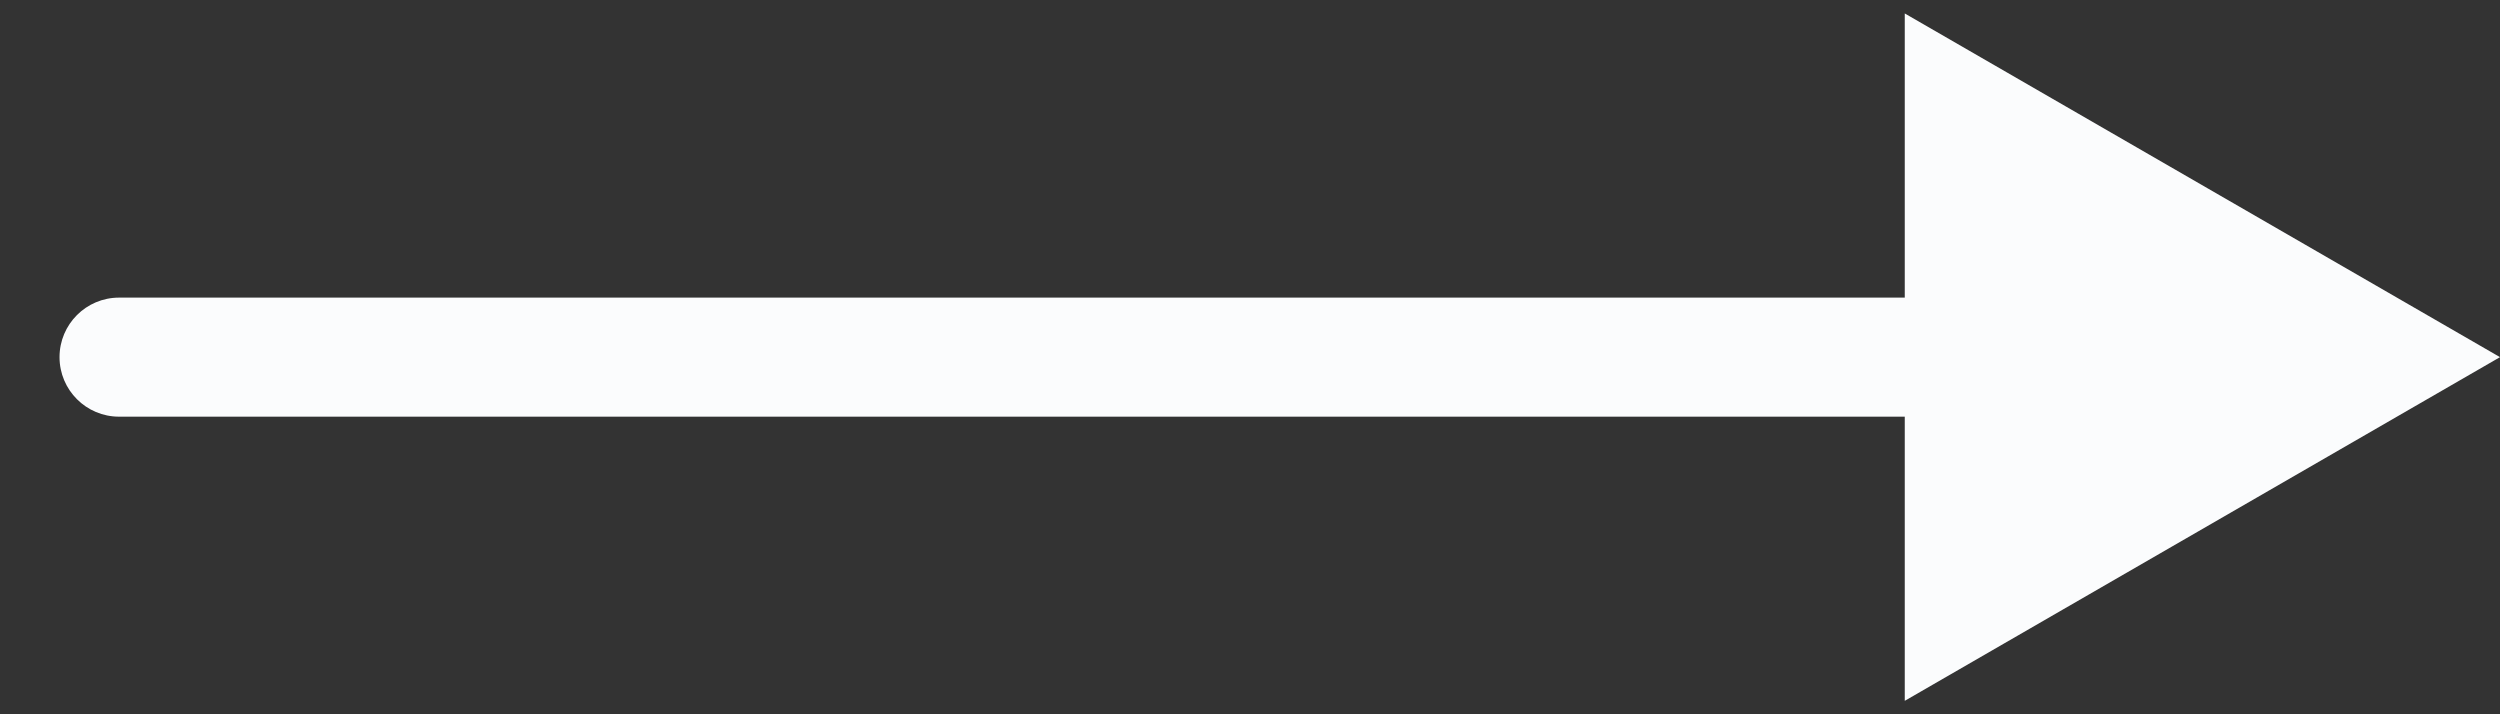 <svg width="21" height="6" viewBox="0 0 21 6" fill="none" xmlns="http://www.w3.org/2000/svg">
<rect x="0" y="0" width="21" height="6" fill="#333333" stroke="none"/>
<path id="Line 166" d="M21 3L16 0.113V5.887L21 3ZM1 2.5C0.724 2.5 0.5 2.724 0.5 3C0.5 3.276 0.724 3.5 1 3.5V2.5ZM1 3.5H16.5V2.5H1V3.5Z" fill="#FBFCFD"/>
</svg>
